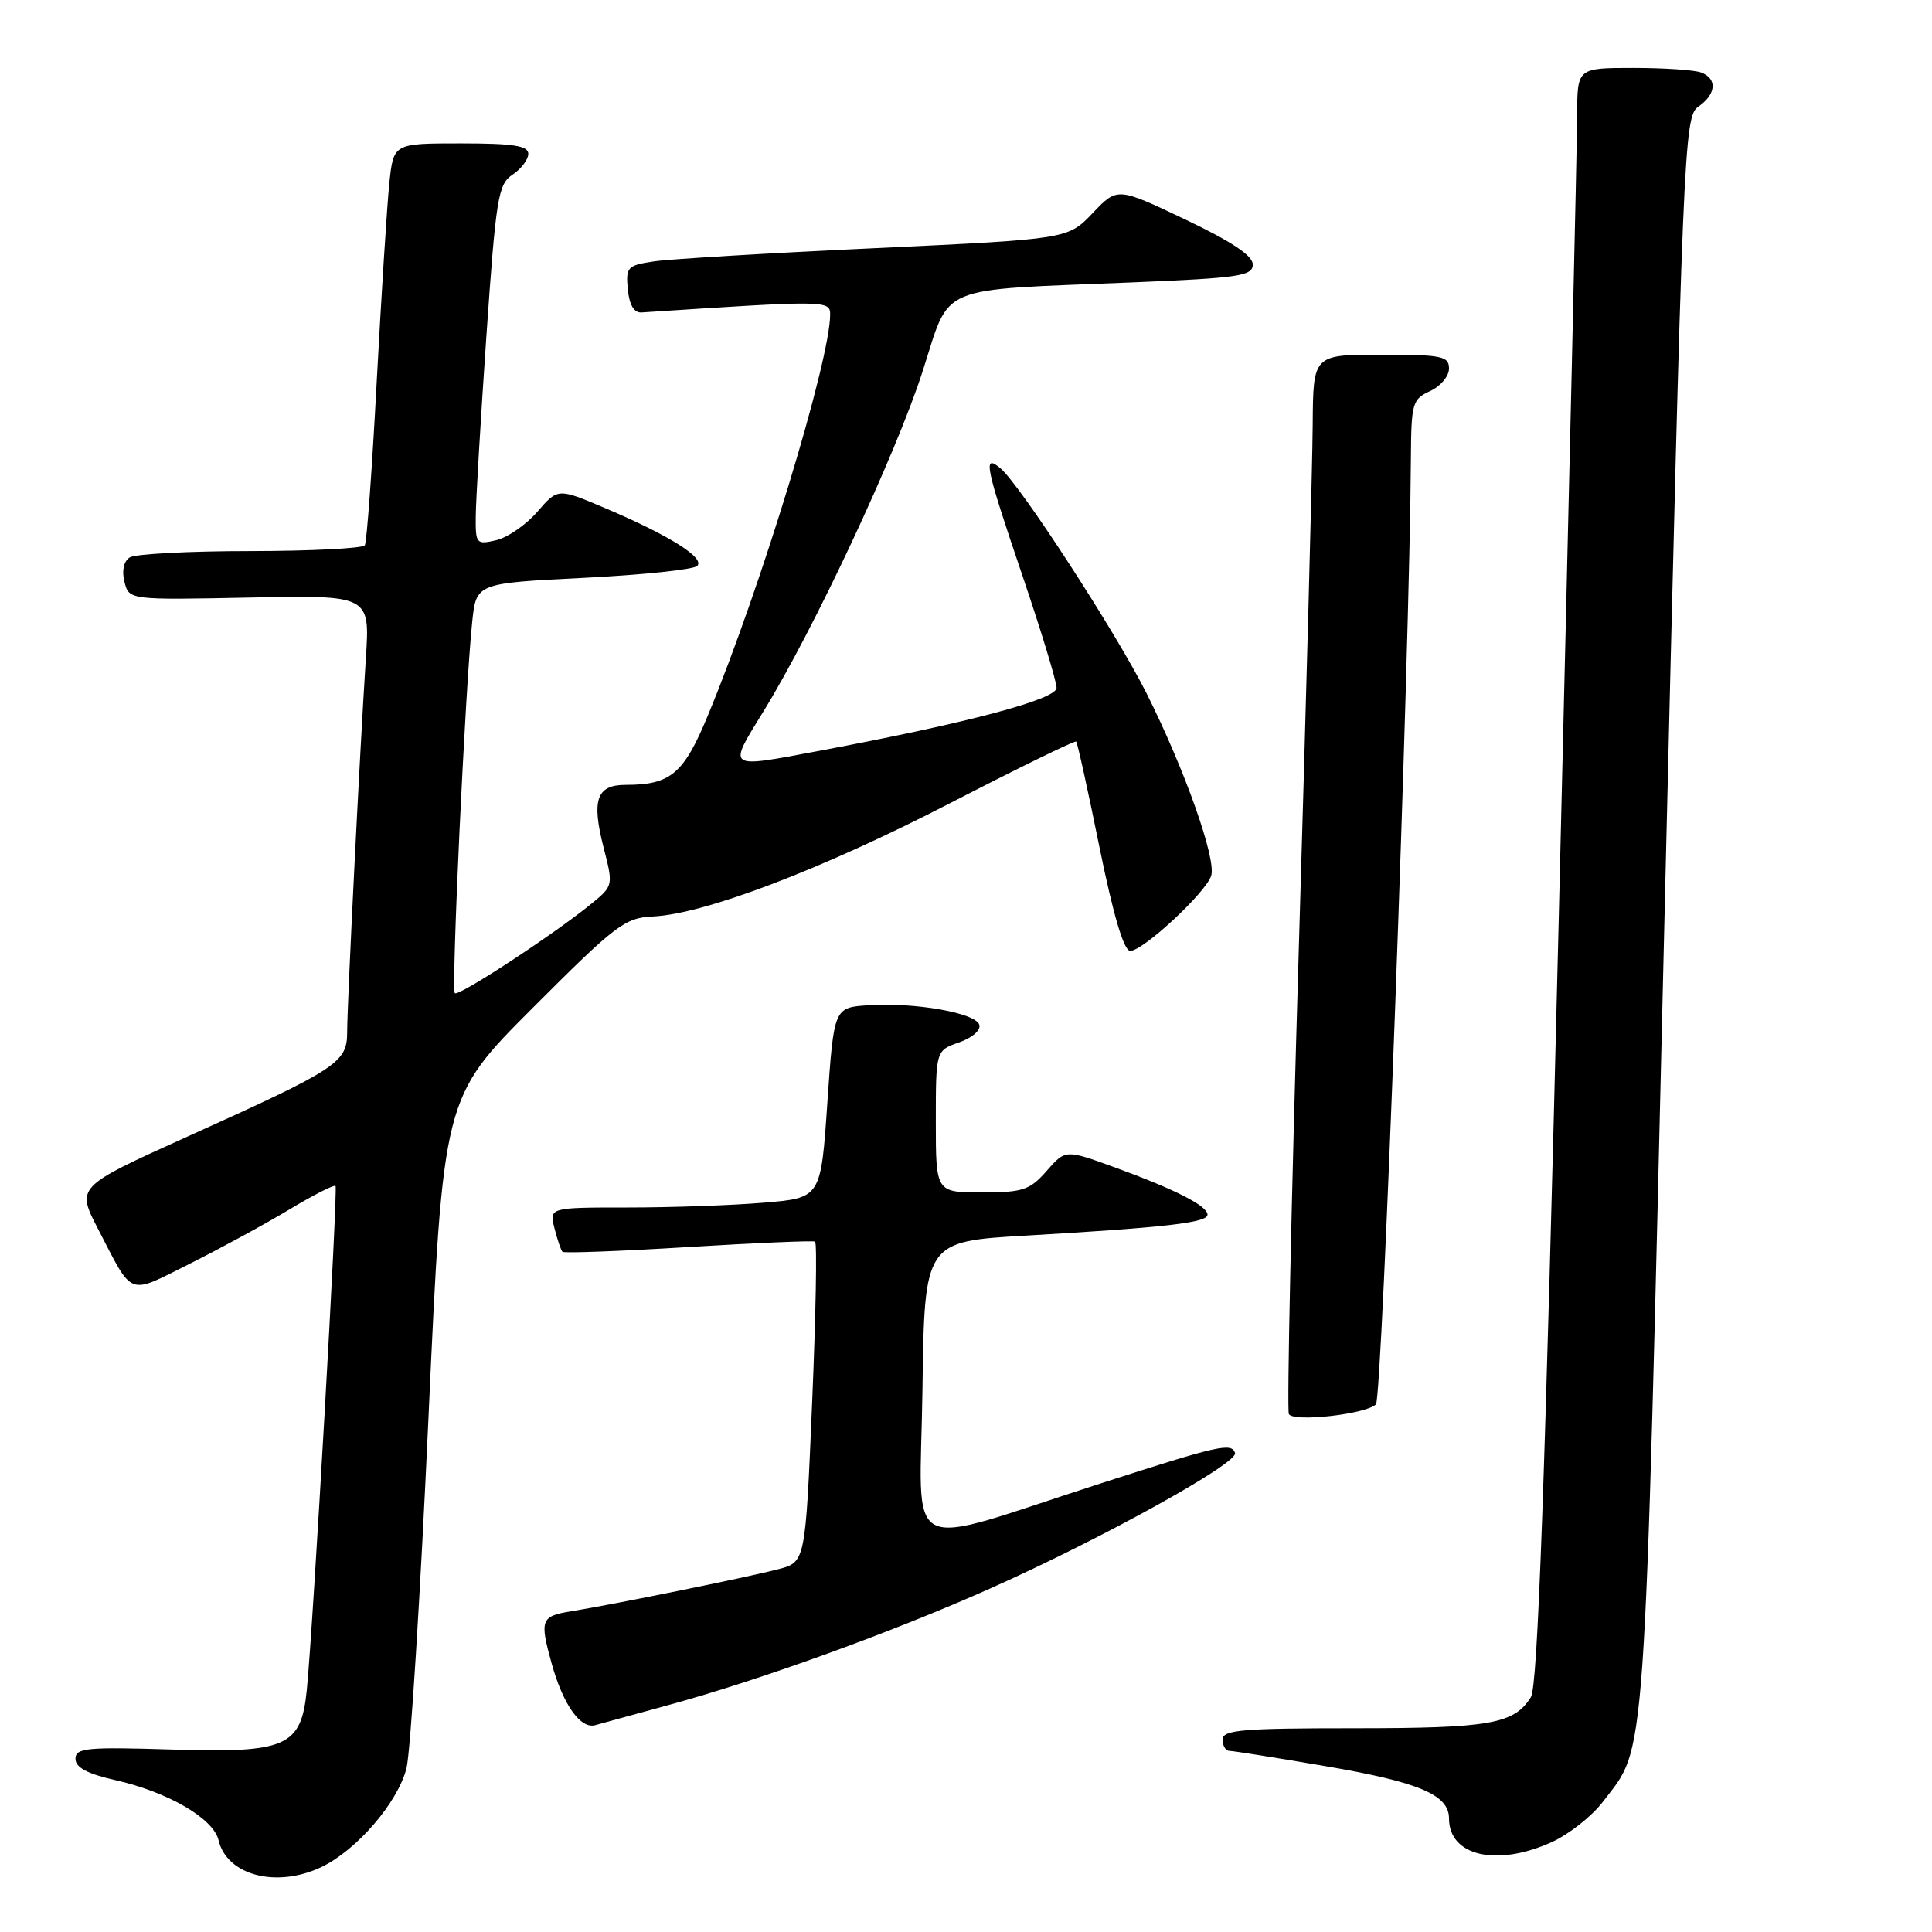 <?xml version="1.0" encoding="UTF-8" standalone="no"?>
<!DOCTYPE svg PUBLIC "-//W3C//DTD SVG 1.1//EN" "http://www.w3.org/Graphics/SVG/1.1/DTD/svg11.dtd" >
<svg xmlns="http://www.w3.org/2000/svg" xmlns:xlink="http://www.w3.org/1999/xlink" version="1.1" viewBox="0 0 256 256">
 <g >
 <path fill="currentColor"
d=" M 42.58 247.40 C 47.26 245.17 52.70 238.86 53.86 234.31 C 54.39 232.21 55.70 211.36 56.77 187.97 C 58.71 145.43 58.71 145.43 70.61 133.53 C 81.58 122.54 82.81 121.61 86.50 121.44 C 93.37 121.12 108.84 115.22 125.90 106.42 C 134.91 101.77 142.43 98.10 142.60 98.26 C 142.77 98.43 144.16 104.74 145.69 112.29 C 147.53 121.32 148.92 126.00 149.76 126.00 C 151.47 126.00 159.77 118.29 160.49 116.04 C 161.19 113.83 156.99 101.98 151.94 91.90 C 147.88 83.80 135.15 64.20 132.56 62.05 C 130.20 60.09 130.52 61.66 135.50 76.34 C 137.97 83.64 140.00 90.29 140.00 91.14 C 140.00 92.67 128.27 95.79 108.50 99.50 C 96.16 101.81 96.41 101.99 101.17 94.25 C 107.85 83.40 118.65 60.33 122.21 49.33 C 126.05 37.48 123.62 38.51 150.25 37.41 C 164.20 36.83 166.00 36.56 166.00 35.04 C 166.00 33.87 163.17 31.99 157.03 29.07 C 148.05 24.80 148.05 24.80 144.78 28.24 C 141.50 31.68 141.50 31.68 116.00 32.88 C 101.97 33.53 88.79 34.32 86.69 34.63 C 83.12 35.16 82.91 35.39 83.19 38.35 C 83.39 40.42 84.02 41.47 85.01 41.40 C 109.53 39.79 110.00 39.79 110.00 41.68 C 109.99 47.80 100.80 77.95 93.79 94.82 C 90.59 102.55 88.86 104.00 82.90 104.00 C 79.05 104.00 78.36 105.97 79.98 112.31 C 81.27 117.33 81.26 117.38 78.39 119.73 C 73.41 123.80 60.75 132.09 60.27 131.60 C 59.77 131.11 61.65 91.10 62.57 82.39 C 63.11 77.28 63.11 77.28 77.30 76.57 C 85.11 76.18 91.90 75.47 92.38 74.99 C 93.46 73.94 88.71 70.95 80.21 67.34 C 73.92 64.67 73.92 64.67 71.21 67.80 C 69.72 69.53 67.26 71.22 65.75 71.58 C 63.11 72.19 63.00 72.06 63.04 68.36 C 63.06 66.24 63.69 55.51 64.45 44.51 C 65.72 26.19 66.00 24.41 67.92 23.14 C 69.06 22.38 70.00 21.14 70.00 20.38 C 70.00 19.31 67.99 19.00 61.07 19.00 C 52.14 19.00 52.14 19.00 51.59 24.25 C 51.29 27.14 50.54 38.95 49.92 50.50 C 49.31 62.05 48.60 71.84 48.34 72.25 C 48.09 72.66 41.27 73.01 33.19 73.02 C 25.11 73.02 17.91 73.40 17.19 73.86 C 16.39 74.37 16.12 75.62 16.49 77.09 C 17.09 79.50 17.09 79.50 33.06 79.18 C 49.02 78.86 49.02 78.86 48.48 87.18 C 47.67 99.74 46.00 133.06 46.00 136.76 C 46.00 140.80 44.77 141.61 24.80 150.62 C 10.10 157.26 10.10 157.26 13.01 162.88 C 17.70 171.94 16.83 171.61 25.11 167.47 C 29.17 165.44 35.11 162.21 38.31 160.28 C 41.50 158.36 44.27 156.95 44.46 157.14 C 44.80 157.50 41.49 215.59 40.65 223.96 C 39.89 231.45 37.97 232.30 22.75 231.82 C 11.48 231.47 10.00 231.61 10.00 233.05 C 10.00 234.20 11.55 235.03 15.25 235.87 C 22.26 237.45 28.28 240.95 28.96 243.84 C 30.06 248.50 36.63 250.22 42.58 247.40 Z  M 205.62 244.09 C 207.88 243.06 210.90 240.68 212.34 238.81 C 218.21 231.10 217.83 236.61 220.55 121.75 C 223.00 18.84 223.14 15.46 225.04 14.13 C 227.41 12.47 227.58 10.44 225.42 9.61 C 224.55 9.27 220.50 9.00 216.42 9.00 C 209.00 9.00 209.00 9.00 208.98 15.25 C 208.98 18.69 207.87 66.81 206.53 122.20 C 204.71 196.87 203.76 223.41 202.85 224.88 C 200.62 228.44 197.44 229.00 179.45 229.00 C 164.61 229.00 162.00 229.22 162.00 230.50 C 162.00 231.32 162.41 232.00 162.90 232.00 C 163.40 232.00 169.11 232.91 175.60 234.02 C 188.04 236.14 192.00 237.82 192.00 240.95 C 192.00 245.94 198.33 247.40 205.62 244.09 Z  M 88.50 225.95 C 100.78 222.60 118.26 216.26 131.28 210.45 C 146.14 203.81 164.12 193.85 163.65 192.52 C 163.16 191.14 161.58 191.49 146.00 196.51 C 119.02 205.20 121.92 206.70 122.23 184.20 C 122.50 164.50 122.50 164.50 136.00 163.72 C 154.52 162.64 160.00 162.01 160.00 160.95 C 160.00 159.78 155.68 157.58 147.65 154.66 C 141.17 152.31 141.17 152.31 138.68 155.16 C 136.45 157.70 135.53 158.00 130.09 158.00 C 124.00 158.00 124.00 158.00 124.00 148.60 C 124.00 139.20 124.00 139.20 127.09 138.12 C 128.84 137.51 130.00 136.49 129.76 135.78 C 129.24 134.21 121.23 132.80 115.10 133.20 C 110.50 133.50 110.50 133.50 109.63 146.11 C 108.77 158.73 108.77 158.73 101.23 159.36 C 97.09 159.71 88.99 160.00 83.24 160.00 C 72.78 160.00 72.78 160.00 73.47 162.75 C 73.85 164.26 74.33 165.66 74.53 165.87 C 74.74 166.07 82.24 165.79 91.20 165.24 C 100.17 164.69 107.72 164.37 108.00 164.52 C 108.28 164.68 108.10 174.30 107.61 185.90 C 106.72 207.00 106.72 207.00 103.11 207.93 C 98.97 209.01 81.33 212.59 75.75 213.49 C 71.66 214.15 71.48 214.60 73.10 220.43 C 74.61 225.88 76.93 229.15 78.88 228.59 C 79.77 228.34 84.10 227.15 88.50 225.95 Z  M 182.32 186.08 C 183.15 185.25 186.80 86.58 186.95 60.73 C 187.00 53.43 187.15 52.89 189.50 51.82 C 190.88 51.19 192.00 49.85 192.00 48.84 C 192.00 47.19 191.07 47.00 183.00 47.00 C 174.00 47.00 174.00 47.00 173.94 56.25 C 173.91 61.34 173.08 92.72 172.09 126.00 C 171.10 159.28 170.51 186.89 170.78 187.37 C 171.40 188.47 181.01 187.39 182.32 186.08 Z "/>
</g>
</svg>